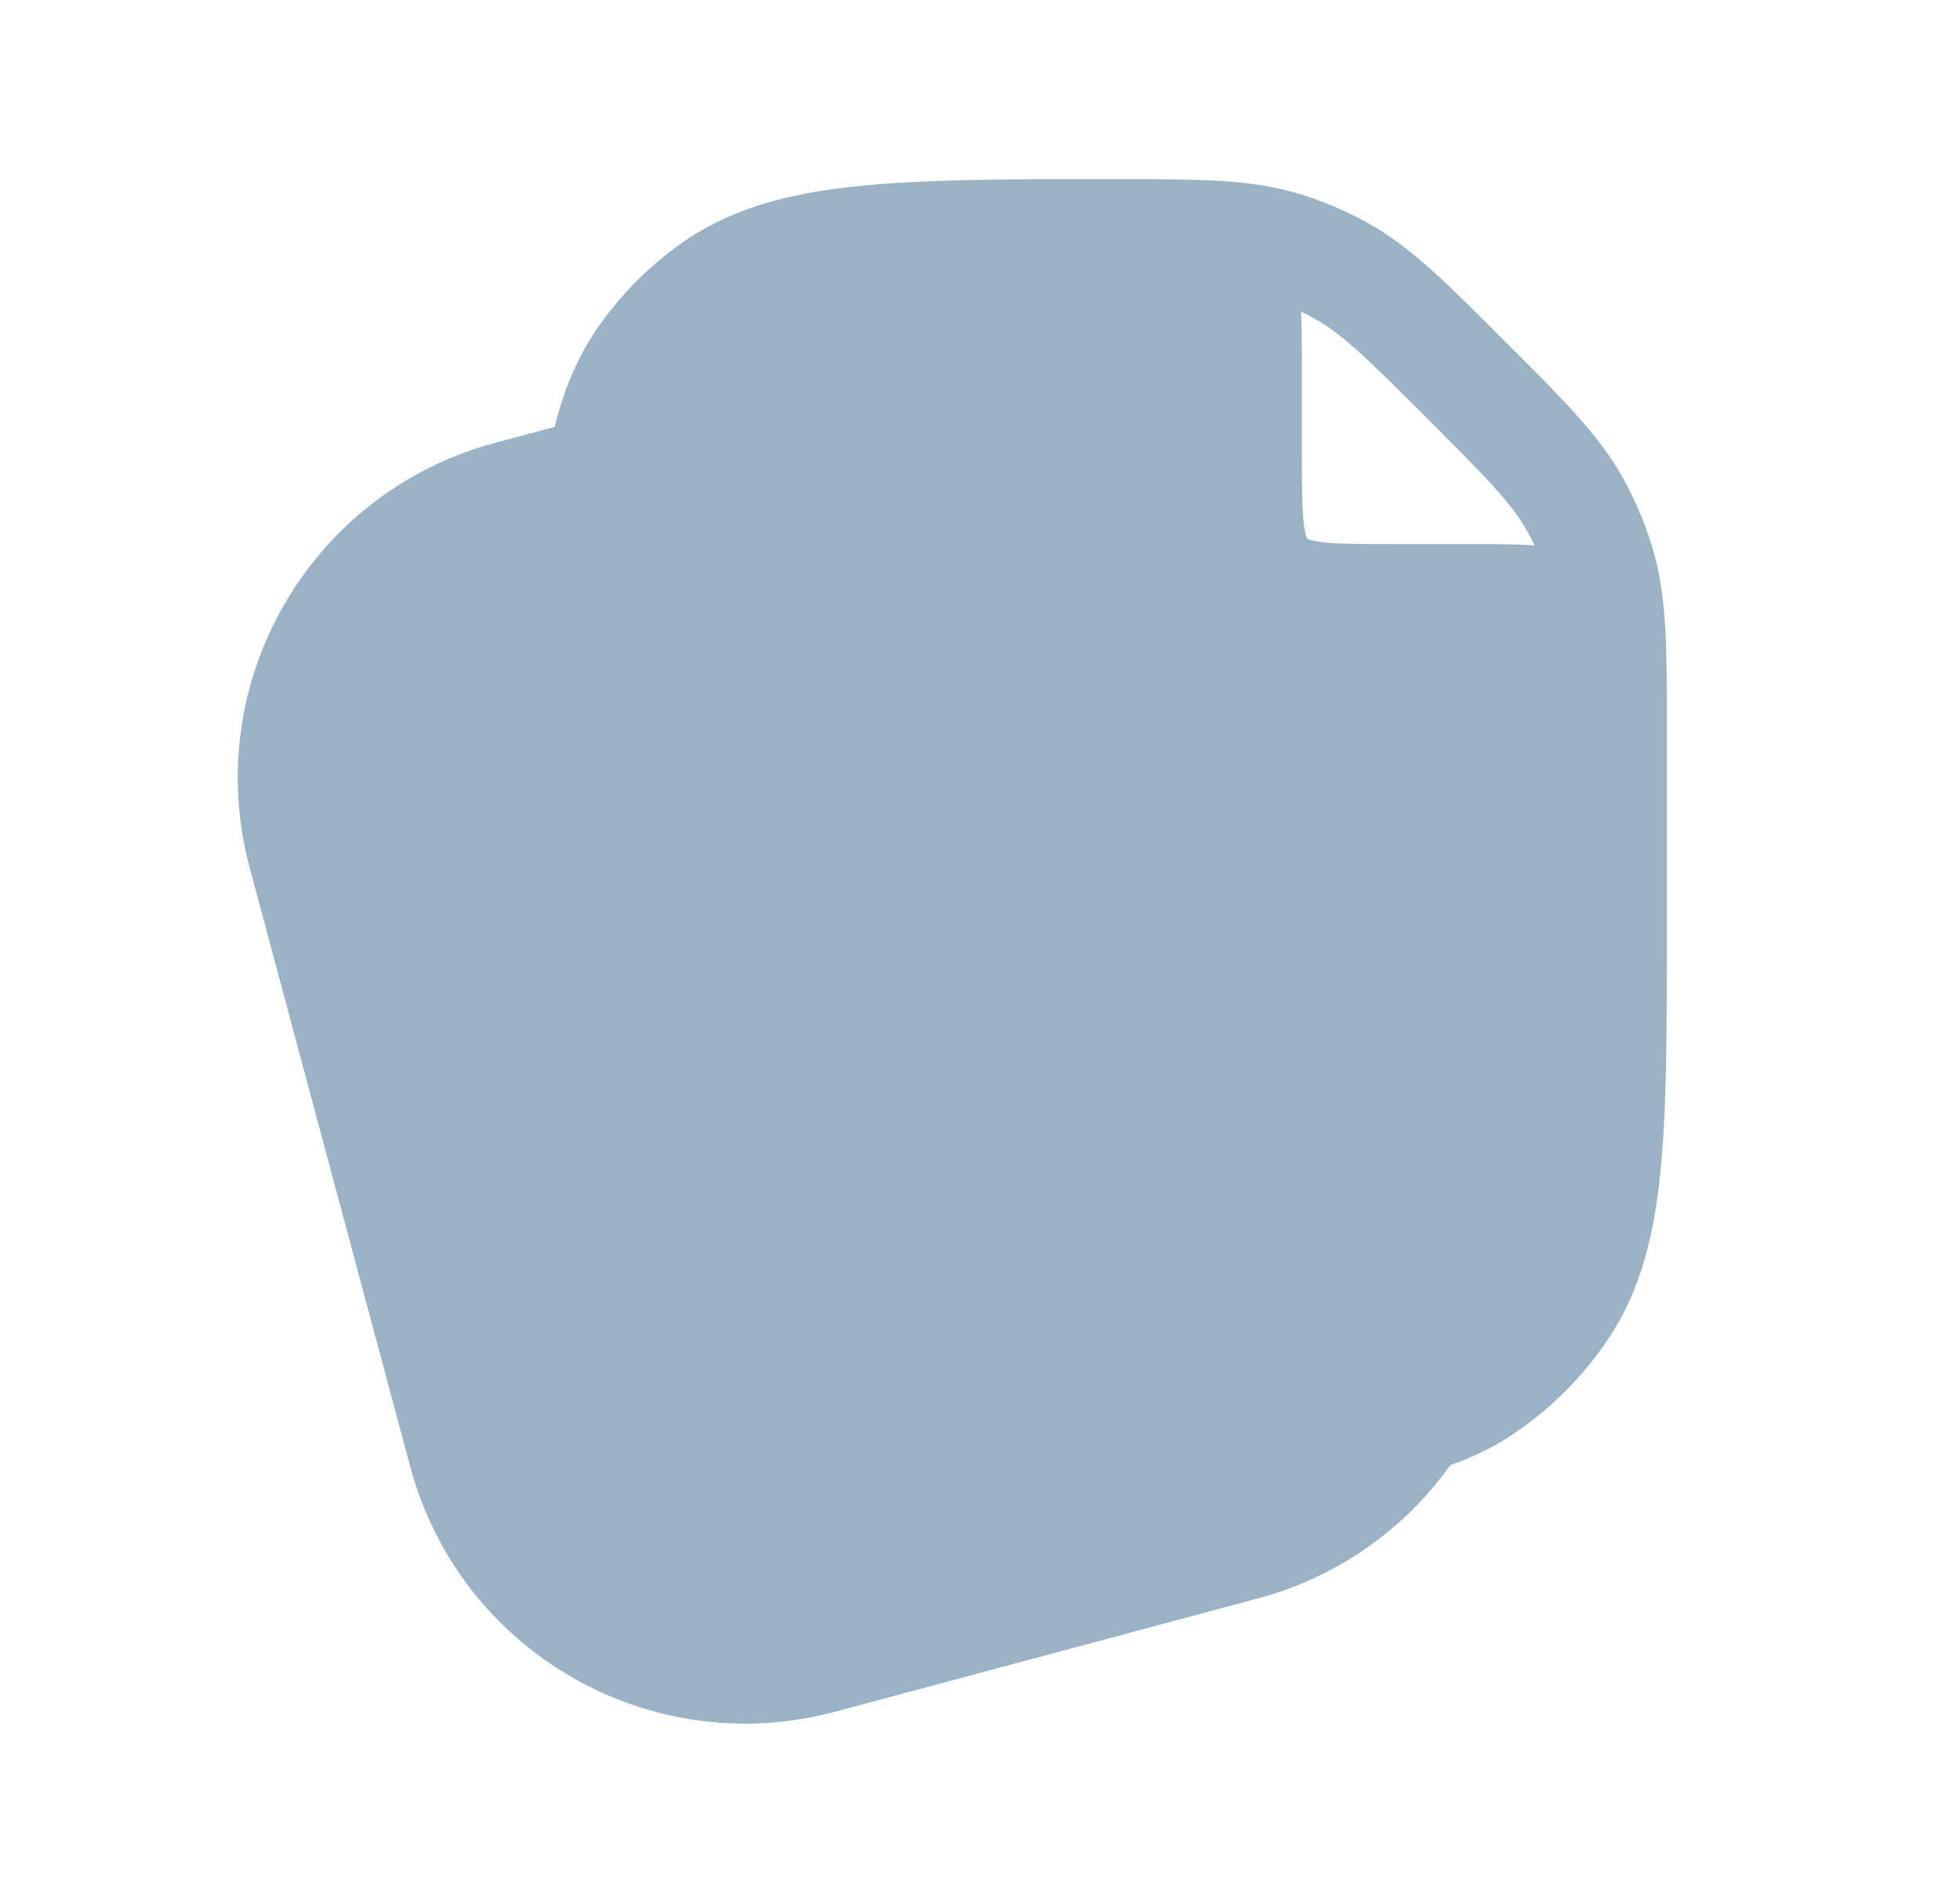 <svg width="33" height="32" viewBox="0 0 33 32" fill="none" xmlns="http://www.w3.org/2000/svg">
<g id="Icon / 02">
<path id="Vector" d="M13.316 8.855H17.618M13.316 13.771H21.305M13.316 18.687H21.305" stroke="#99B2C6" strokeWidth="1.2" strokeLinecap="round" strokeLinejoin="round"/>
<path id="Union" fillRule="evenodd" clipRule="evenodd" d="M27.955 19.747C28.064 18.682 28.064 17.349 28.064 15.666L28.064 12.196C28.064 10.908 28.064 10.077 27.84 9.291C27.717 8.86 27.545 8.445 27.327 8.053C26.93 7.339 26.343 6.752 25.432 5.842L25.24 5.65C24.329 4.739 23.742 4.152 23.028 3.754C22.636 3.536 22.221 3.364 21.79 3.241C21.004 3.017 20.174 3.018 18.886 3.018L17.31 3.018V3.02C16.161 3.027 15.193 3.052 14.377 3.141C13.215 3.266 12.251 3.53 11.421 4.133C10.925 4.493 10.49 4.929 10.13 5.424C9.746 5.952 9.5 6.535 9.339 7.189L8.331 7.459C5.217 8.294 3.369 11.495 4.203 14.609L6.907 24.699C7.741 27.813 10.942 29.661 14.057 28.827L21.179 26.918C22.539 26.554 23.658 25.738 24.417 24.675C24.791 24.544 25.14 24.376 25.469 24.155C26.107 23.729 26.654 23.182 27.08 22.545C27.612 21.748 27.844 20.837 27.955 19.747ZM18.9 4.861L18.75 4.861C16.905 4.861 15.591 4.863 14.575 4.973C13.57 5.082 12.967 5.288 12.505 5.624C12.165 5.87 11.867 6.169 11.621 6.508C11.285 6.97 11.079 7.574 10.97 8.578C10.859 9.6 10.858 10.924 10.858 12.788V15.615C10.858 17.36 10.859 18.599 10.957 19.56C11.053 20.505 11.235 21.077 11.531 21.521C11.823 21.957 12.197 22.331 12.633 22.623C13.076 22.919 13.649 23.101 14.594 23.197C15.555 23.295 16.794 23.296 18.539 23.296C20.284 23.296 21.524 23.295 22.485 23.197C23.43 23.101 24.002 22.919 24.445 22.623C24.881 22.331 25.256 21.957 25.547 21.521C25.843 21.077 26.025 20.505 26.121 19.56C26.219 18.599 26.22 17.36 26.22 15.615V12.542C26.22 11.937 26.218 11.576 26.183 11.317C26.168 11.198 26.149 11.139 26.138 11.112C26.135 11.105 26.133 11.101 26.132 11.099L26.13 11.096L26.127 11.094C26.125 11.093 26.121 11.091 26.115 11.089C26.088 11.078 26.028 11.059 25.91 11.043C25.651 11.008 25.289 11.006 24.684 11.006L23.4 11.006C22.868 11.006 22.381 11.006 21.984 10.953C21.547 10.894 21.085 10.756 20.705 10.376C20.326 9.996 20.187 9.535 20.129 9.098C20.075 8.701 20.075 8.213 20.075 7.681L20.075 6.152C20.075 5.67 20.074 5.383 20.051 5.174C20.038 5.05 20.021 5 20.015 4.985C19.997 4.961 19.976 4.94 19.951 4.922C19.937 4.916 19.886 4.899 19.763 4.885C19.571 4.864 19.313 4.862 18.9 4.861ZM20.737 25.128C20.093 25.139 19.38 25.139 18.59 25.139H18.488C16.805 25.139 15.472 25.139 14.407 25.031C13.316 24.92 12.406 24.688 11.609 24.155C10.972 23.729 10.425 23.182 9.999 22.545C9.466 21.748 9.234 20.837 9.123 19.747C9.015 18.682 9.015 17.349 9.015 15.666V12.733C9.015 11.331 9.015 10.156 9.073 9.169L8.808 9.24C6.678 9.811 5.413 12.001 5.984 14.132L8.688 24.222C9.259 26.352 11.449 27.617 13.579 27.046L20.702 25.138C20.714 25.134 20.726 25.131 20.737 25.128ZM25.716 8.95C25.759 9.027 25.799 9.105 25.837 9.185C25.509 9.163 25.136 9.163 24.739 9.163L23.455 9.163C22.85 9.163 22.488 9.161 22.229 9.126C22.111 9.11 22.051 9.091 22.024 9.08C22.018 9.078 22.014 9.076 22.012 9.074L22.009 9.073L22.007 9.07C22.006 9.067 22.004 9.063 22.001 9.057C21.99 9.03 21.972 8.971 21.956 8.852C21.921 8.593 21.919 8.232 21.919 7.626L21.919 6.108C21.919 5.799 21.919 5.508 21.905 5.248C21.982 5.285 22.058 5.324 22.132 5.365C22.593 5.622 22.993 6.01 24.032 7.049C25.072 8.089 25.46 8.488 25.716 8.95Z" fill="#99B2C6"/>
</g>
</svg>
